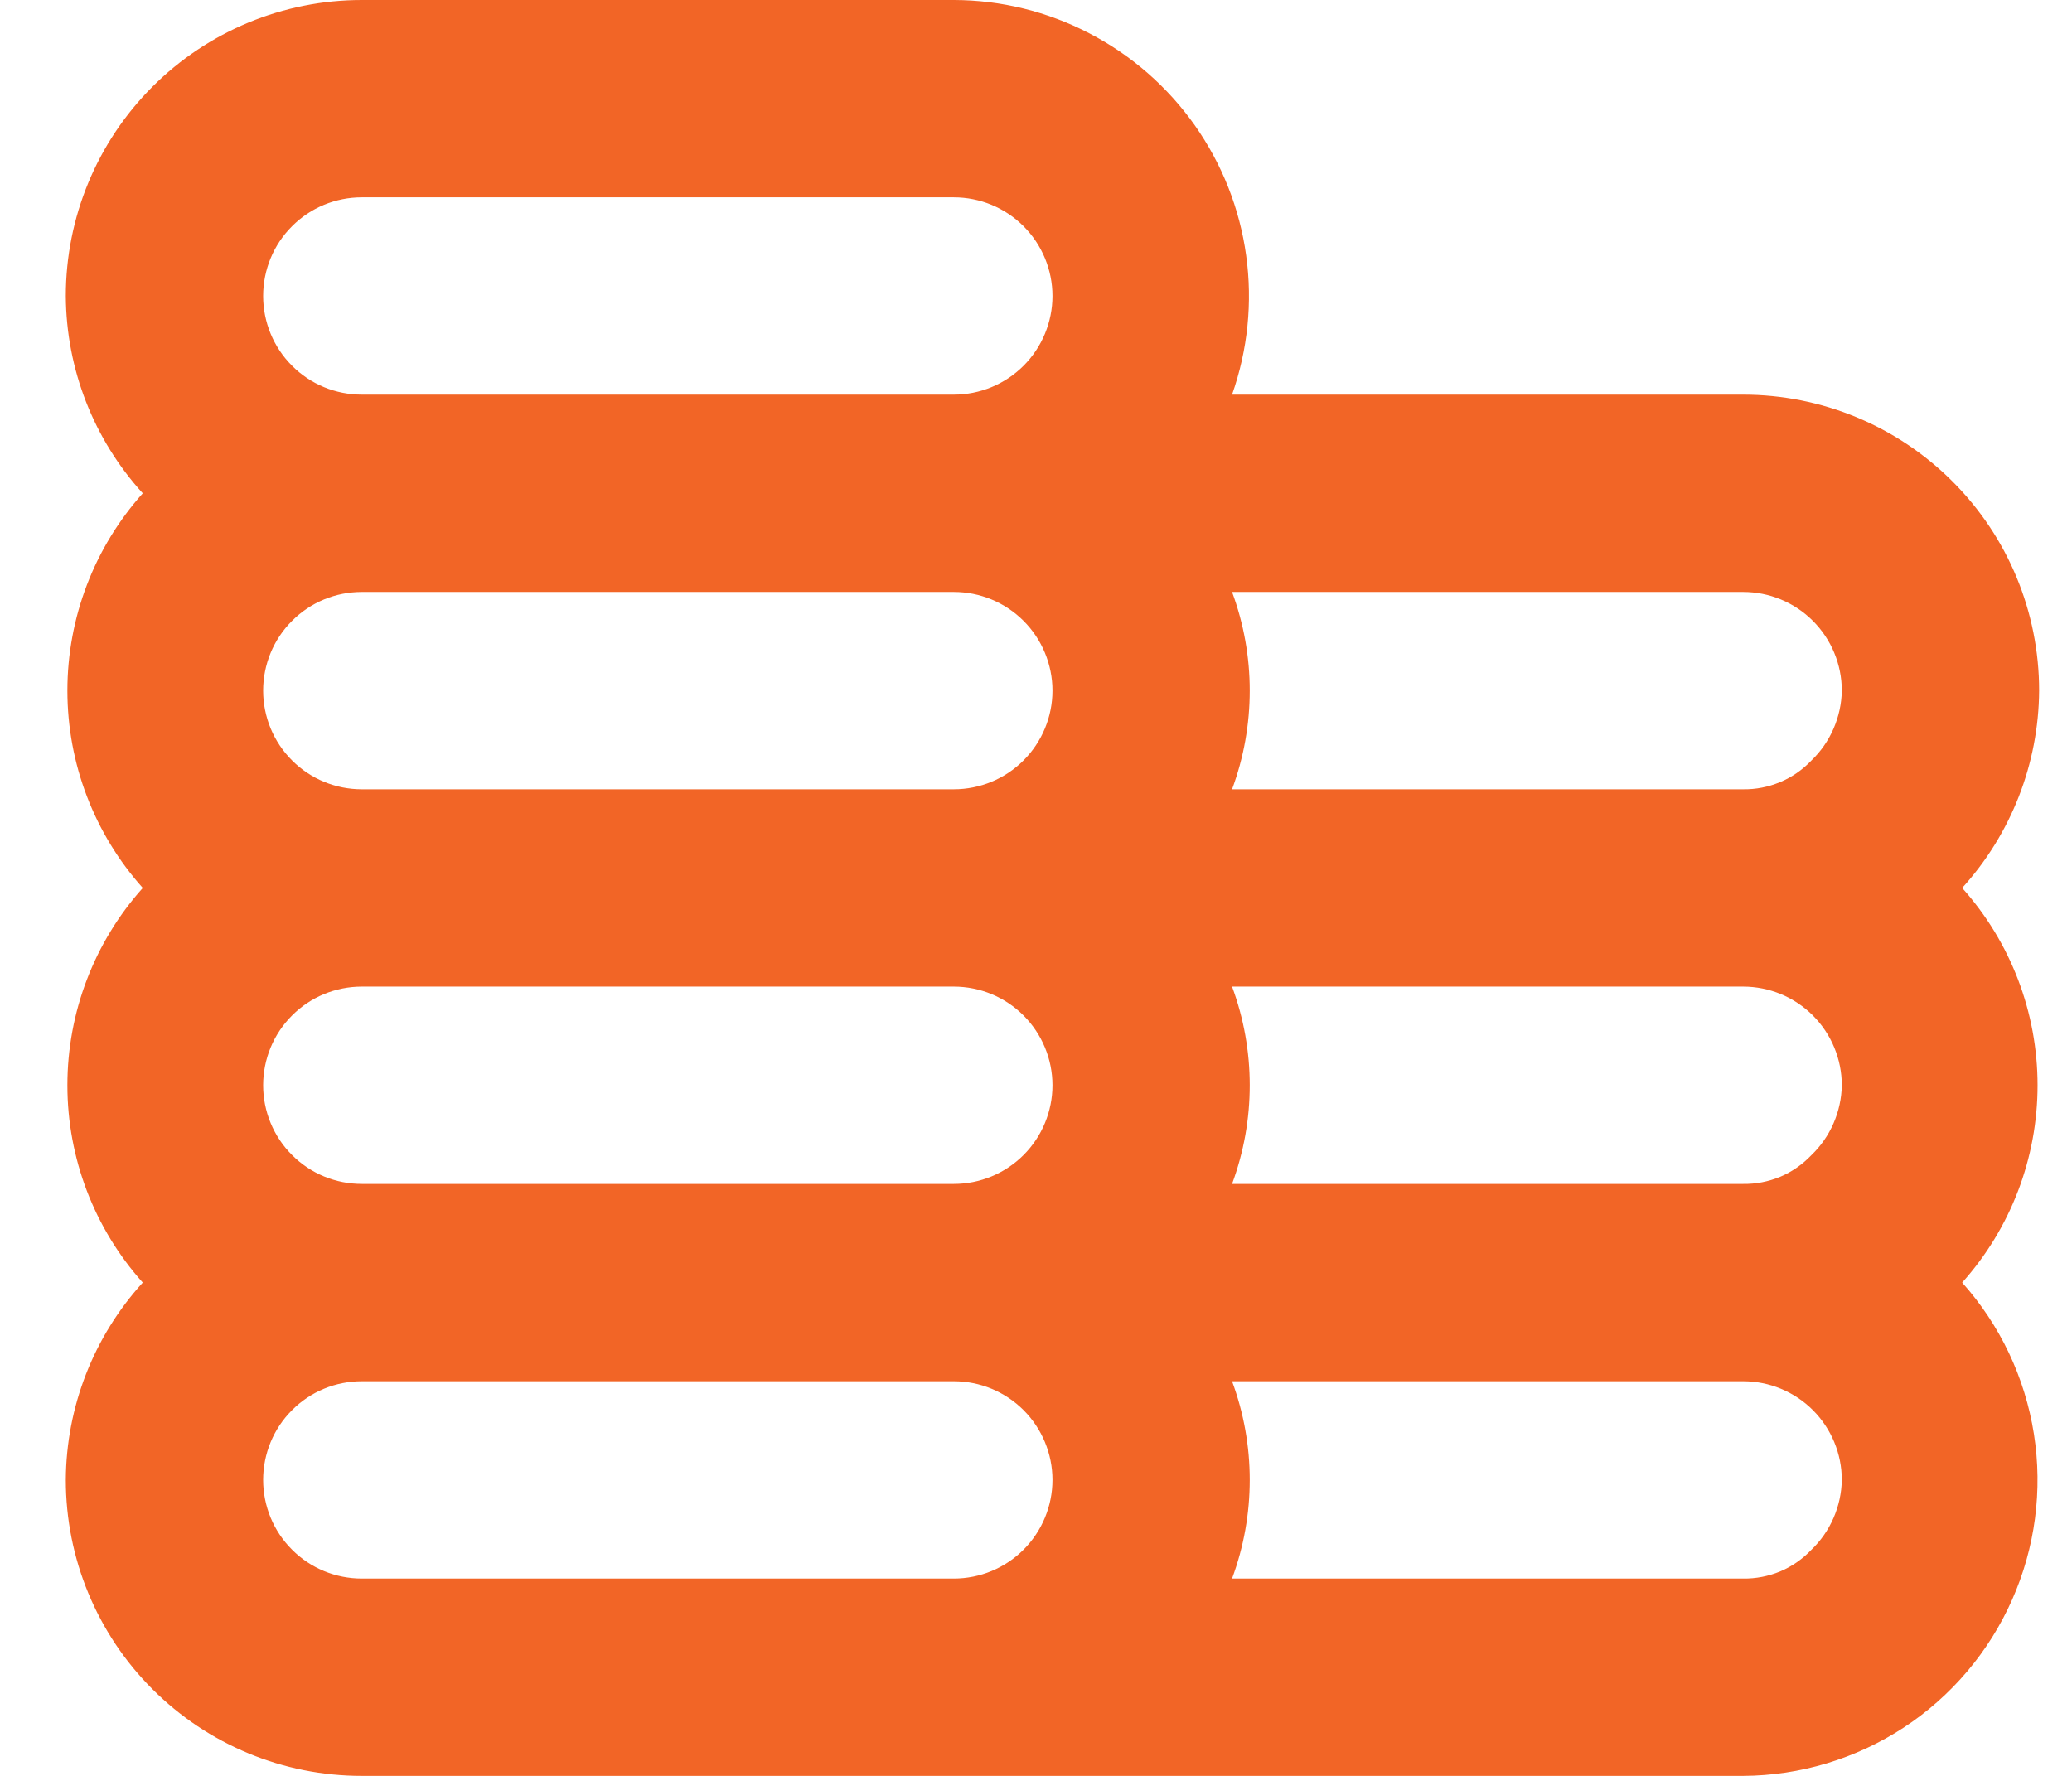 <svg width="21" height="18" viewBox="0 0 21 18" fill="none" xmlns="http://www.w3.org/2000/svg">
<path d="M19.887 9C20.384 8.452 20.662 7.74 20.667 7C20.667 6.204 20.351 5.441 19.788 4.879C19.225 4.316 18.462 4 17.667 4H12.487C12.646 3.548 12.696 3.065 12.63 2.59C12.565 2.115 12.386 1.663 12.11 1.271C11.834 0.88 11.468 0.56 11.043 0.339C10.618 0.117 10.146 0.001 9.667 0H3.667C2.871 0 2.108 0.316 1.545 0.879C0.983 1.441 0.667 2.204 0.667 3C0.671 3.74 0.949 4.452 1.447 5C0.955 5.55 0.683 6.262 0.683 7C0.683 7.738 0.955 8.45 1.447 9C0.955 9.55 0.683 10.262 0.683 11C0.683 11.738 0.955 12.45 1.447 13C0.949 13.548 0.671 14.26 0.667 15C0.667 15.796 0.983 16.559 1.545 17.121C2.108 17.684 2.871 18 3.667 18H17.667C18.244 17.997 18.809 17.827 19.293 17.511C19.776 17.195 20.158 16.745 20.392 16.217C20.627 15.689 20.704 15.105 20.614 14.534C20.524 13.963 20.272 13.431 19.887 13C20.379 12.45 20.651 11.738 20.651 11C20.651 10.262 20.379 9.55 19.887 9ZM9.667 16H3.667C3.401 16 3.147 15.895 2.96 15.707C2.772 15.52 2.667 15.265 2.667 15C2.667 14.735 2.772 14.48 2.96 14.293C3.147 14.105 3.401 14 3.667 14H9.667C9.932 14 10.186 14.105 10.374 14.293C10.561 14.48 10.667 14.735 10.667 15C10.667 15.265 10.561 15.52 10.374 15.707C10.186 15.895 9.932 16 9.667 16ZM9.667 12H3.667C3.401 12 3.147 11.895 2.96 11.707C2.772 11.52 2.667 11.265 2.667 11C2.667 10.735 2.772 10.48 2.96 10.293C3.147 10.105 3.401 10 3.667 10H9.667C9.932 10 10.186 10.105 10.374 10.293C10.561 10.48 10.667 10.735 10.667 11C10.667 11.265 10.561 11.52 10.374 11.707C10.186 11.895 9.932 12 9.667 12ZM9.667 8H3.667C3.401 8 3.147 7.895 2.96 7.707C2.772 7.52 2.667 7.265 2.667 7C2.667 6.735 2.772 6.48 2.96 6.293C3.147 6.105 3.401 6 3.667 6H9.667C9.932 6 10.186 6.105 10.374 6.293C10.561 6.48 10.667 6.735 10.667 7C10.667 7.265 10.561 7.52 10.374 7.707C10.186 7.895 9.932 8 9.667 8ZM9.667 4H3.667C3.401 4 3.147 3.895 2.96 3.707C2.772 3.52 2.667 3.265 2.667 3C2.667 2.735 2.772 2.48 2.96 2.293C3.147 2.105 3.401 2 3.667 2H9.667C9.932 2 10.186 2.105 10.374 2.293C10.561 2.48 10.667 2.735 10.667 3C10.667 3.265 10.561 3.52 10.374 3.707C10.186 3.895 9.932 4 9.667 4ZM18.357 15.71C18.268 15.803 18.161 15.878 18.042 15.928C17.923 15.977 17.796 16.002 17.667 16H12.487C12.726 15.355 12.726 14.645 12.487 14H17.667C17.932 14 18.186 14.105 18.374 14.293C18.561 14.48 18.667 14.735 18.667 15C18.665 15.133 18.636 15.264 18.583 15.386C18.53 15.508 18.453 15.618 18.357 15.71ZM18.357 11.71C18.268 11.803 18.161 11.878 18.042 11.928C17.923 11.977 17.796 12.002 17.667 12H12.487C12.726 11.355 12.726 10.645 12.487 10H17.667C17.932 10 18.186 10.105 18.374 10.293C18.561 10.48 18.667 10.735 18.667 11C18.665 11.133 18.636 11.264 18.583 11.386C18.53 11.508 18.453 11.618 18.357 11.71ZM18.357 7.71C18.268 7.803 18.161 7.878 18.042 7.927C17.923 7.977 17.796 8.002 17.667 8H12.487C12.726 7.355 12.726 6.645 12.487 6H17.667C17.932 6 18.186 6.105 18.374 6.293C18.561 6.48 18.667 6.735 18.667 7C18.665 7.133 18.636 7.264 18.583 7.386C18.53 7.508 18.453 7.618 18.357 7.71Z" fill="#F26526"/>
</svg>
